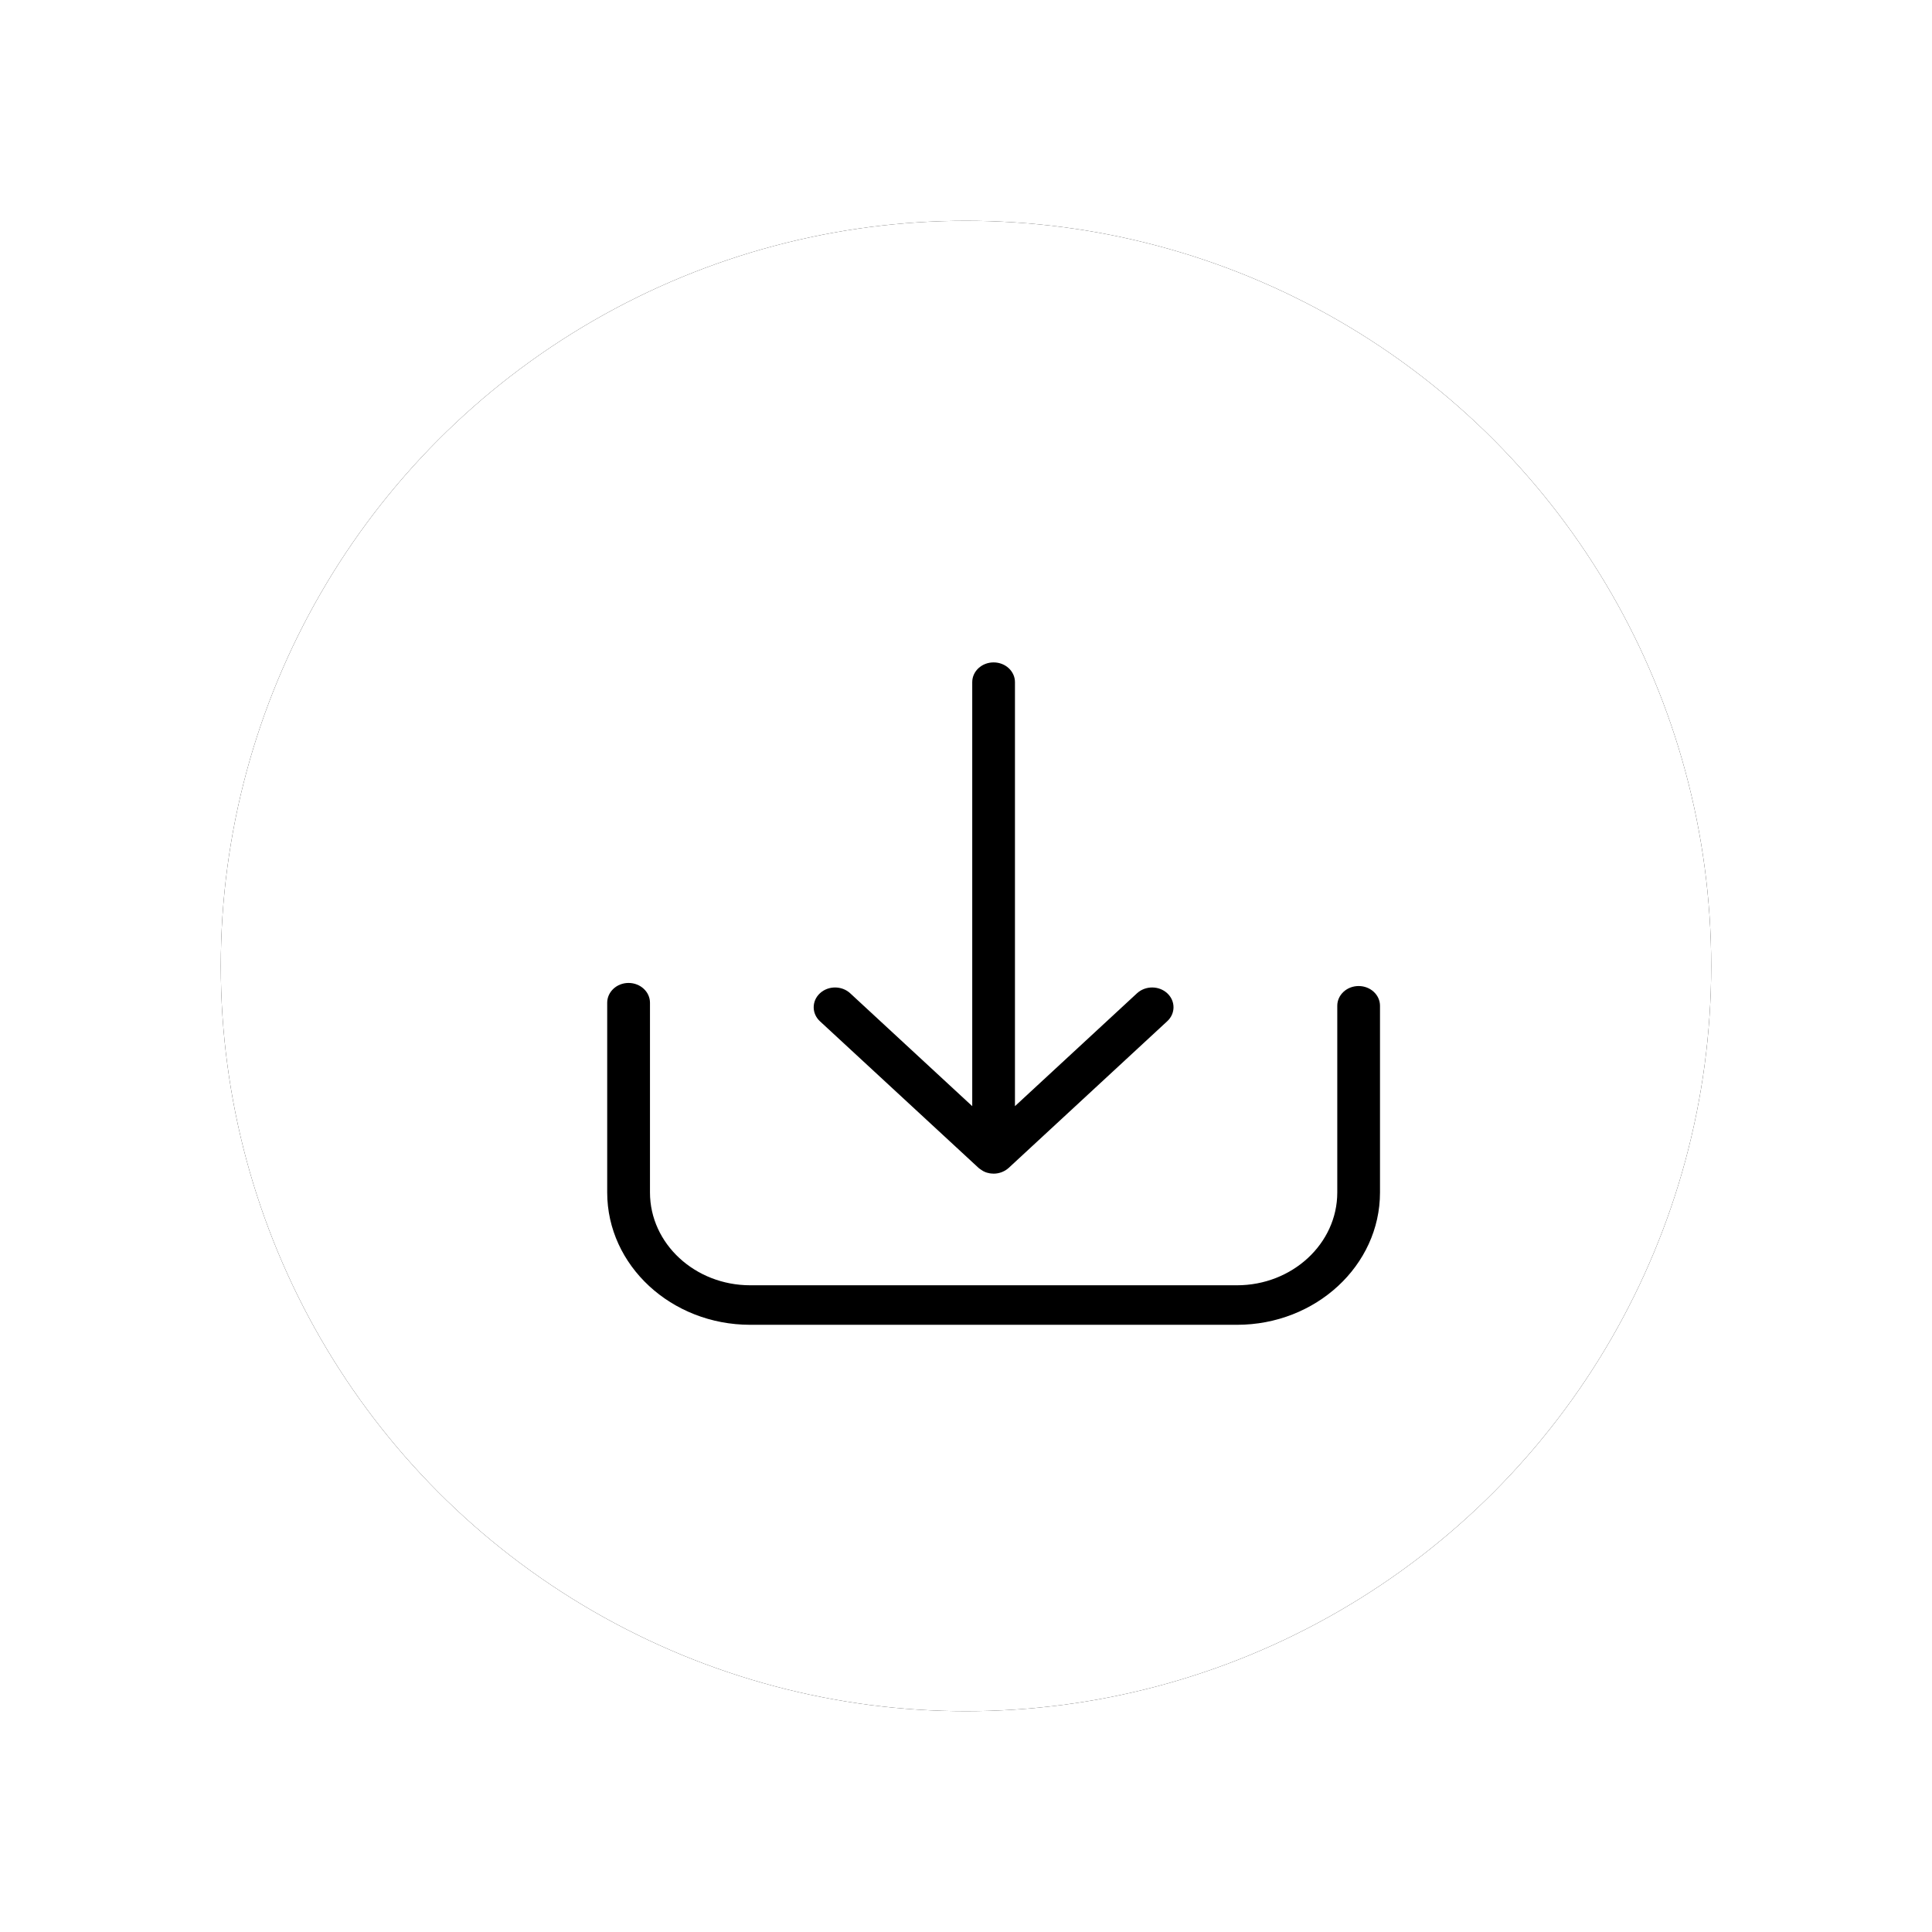 <?xml version="1.0" encoding="UTF-8"?>
<svg width="35px" height="35px" viewBox="0 0 35 35" version="1.1" xmlns="http://www.w3.org/2000/svg" xmlns:xlink="http://www.w3.org/1999/xlink">
    <!-- Generator: Sketch 53.1 (72631) - https://sketchapp.com -->
    <title>Group 10 Copy</title>
    <desc>Created with Sketch.</desc>
    <defs>
        <circle id="path-1" cx="13.5" cy="13.5" r="13.5"></circle>
        <filter x="-22.2%" y="-22.2%" width="144.4%" height="144.4%" filterUnits="objectBoundingBox" id="filter-2">
            <feOffset dx="0" dy="0" in="SourceAlpha" result="shadowOffsetOuter1"></feOffset>
            <feGaussianBlur stdDeviation="2" in="shadowOffsetOuter1" result="shadowBlurOuter1"></feGaussianBlur>
            <feColorMatrix values="0 0 0 0 0   0 0 0 0 0   0 0 0 0 0  0 0 0 0.2 0" type="matrix" in="shadowBlurOuter1"></feColorMatrix>
        </filter>
    </defs>
    <g id="Qalam-Mobile-App" stroke="none" stroke-width="1" fill="none" fill-rule="evenodd">
        <g id="Series-1" transform="translate(-324, -619)">
            <g id="Group-10-Copy" transform="translate(328, 623)">
                <g id="Oval-Copy">
                    <use fill="black" fill-opacity="1" filter="url(#filter-2)" xlink:href="#path-1"></use>
                    <use fill="#FFFFFF" fill-rule="evenodd" xlink:href="#path-1"></use>
                </g>
                <g id="noun_Download_148005" transform="translate(7, 8)" fill="#000000" fill-rule="nonzero">
                    <path d="M3.854,6.501 C3.703,6.361 3.703,6.134 3.854,5.994 C4.005,5.854 4.251,5.854 4.402,5.994 L6.613,8.039 L6.613,0.358 C6.613,0.16 6.786,0 7,0 C7.214,0 7.387,0.16 7.387,0.358 L7.387,8.039 L9.598,5.994 C9.75,5.854 9.995,5.854 10.146,5.994 C10.297,6.134 10.297,6.361 10.146,6.5 L7.274,9.157 C7.255,9.174 7.235,9.189 7.214,9.202 C7.196,9.213 7.177,9.222 7.158,9.23 C7.154,9.231 7.151,9.234 7.147,9.235 C7.126,9.243 7.105,9.248 7.084,9.253 C7.081,9.253 7.078,9.255 7.075,9.255 C7.05,9.259 7.025,9.262 7,9.262 C7,9.262 7,9.262 7,9.262 C7,9.262 7,9.262 7,9.262 C6.999,9.262 6.997,9.261 6.995,9.261 C6.972,9.261 6.949,9.259 6.926,9.255 C6.922,9.255 6.919,9.253 6.915,9.252 C6.894,9.248 6.873,9.243 6.853,9.235 C6.853,9.235 6.852,9.235 6.852,9.235 C6.851,9.234 6.851,9.234 6.85,9.233 C6.82,9.222 6.792,9.205 6.766,9.186 C6.758,9.181 6.752,9.176 6.745,9.171 C6.739,9.166 6.732,9.162 6.727,9.157 L3.854,6.501 Z M13.613,5.863 C13.399,5.863 13.226,6.023 13.226,6.221 L13.226,9.603 C13.226,10.53 12.41,11.284 11.409,11.284 L2.592,11.284 C1.59,11.284 0.775,10.53 0.775,9.603 L0.775,6.166 C0.775,5.968 0.601,5.807 0.387,5.807 C0.173,5.807 0,5.968 0,6.166 L0,9.603 C0,10.925 1.162,12 2.591,12 L11.409,12 C12.838,12 14,10.925 14,9.603 L14,6.221 C14,6.023 13.827,5.863 13.613,5.863 Z" id="Shape"></path>
                </g>
            </g>
        </g>
    </g>
</svg>